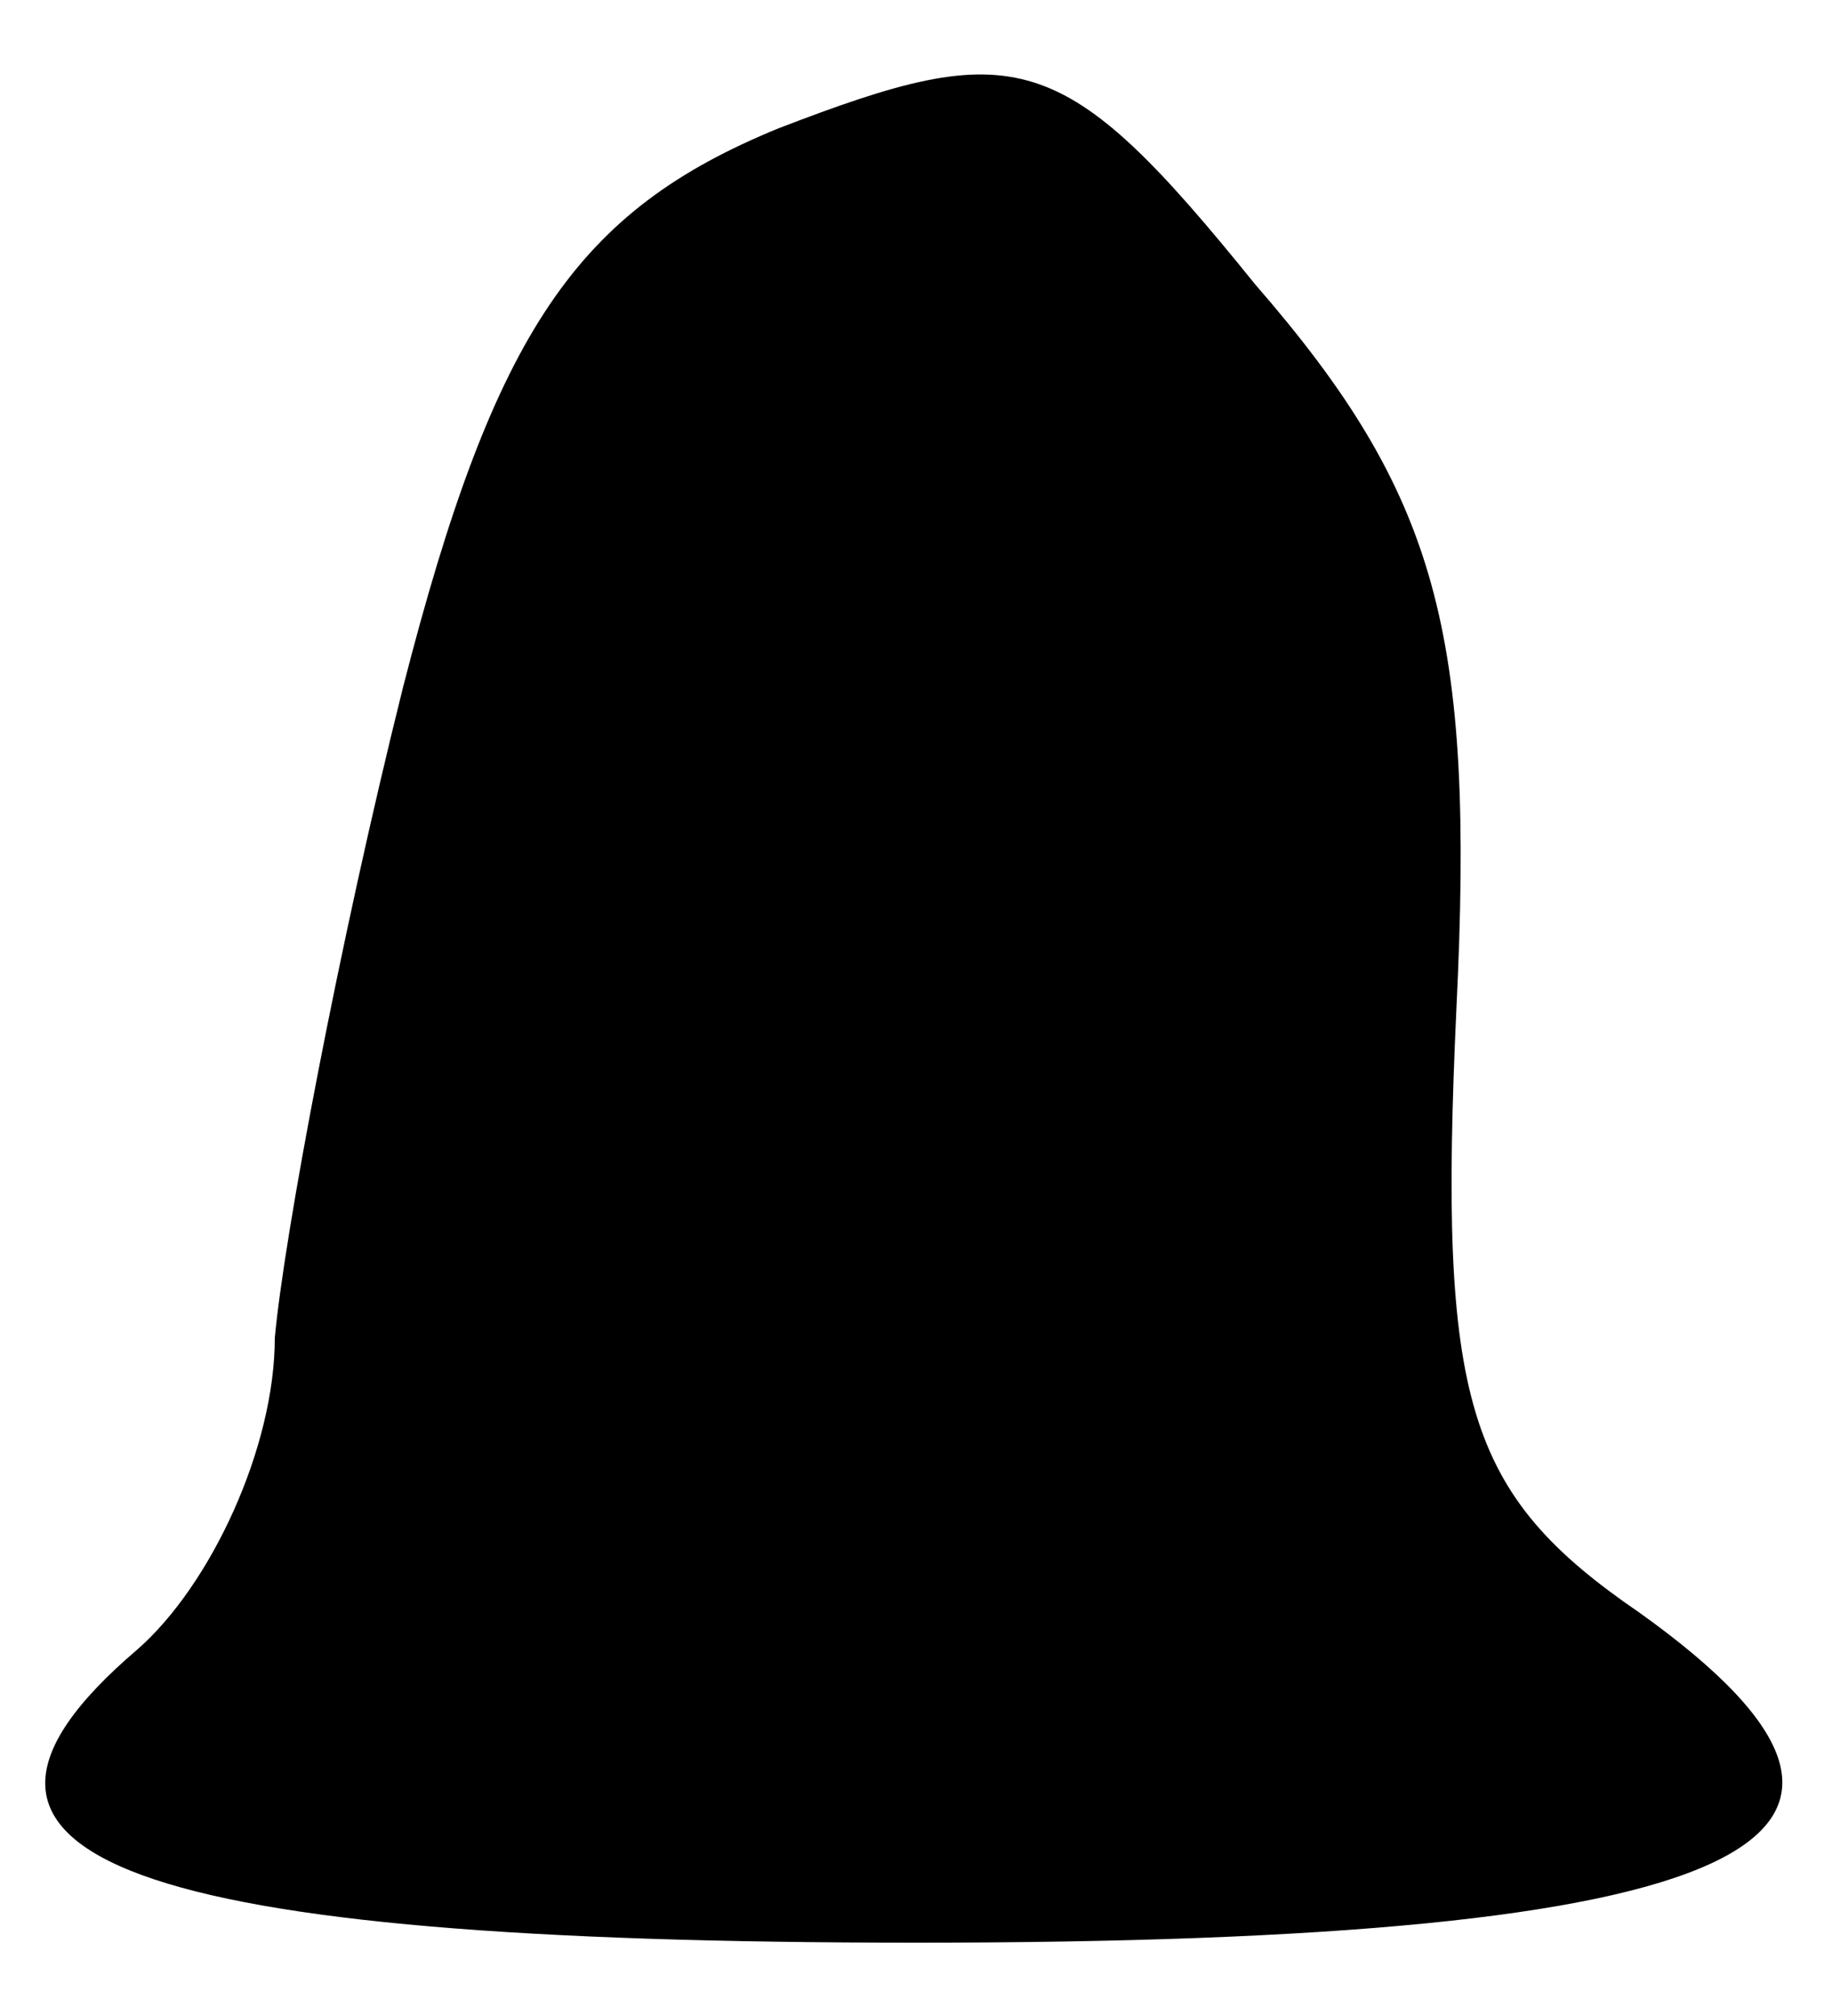 <?xml version="1.0" standalone="no"?>
<!DOCTYPE svg PUBLIC "-//W3C//DTD SVG 20010904//EN"
 "http://www.w3.org/TR/2001/REC-SVG-20010904/DTD/svg10.dtd">
<svg version="1.0" xmlns="http://www.w3.org/2000/svg"
 width="20pt" height="22pt" viewBox="0 0 20 22"
 preserveAspectRatio="xMidYMid meet">
<g transform="translate(0,22) scale(0.1,-0.1)"
fill="#000000" stroke="none">
<path fill="#000000" stroke="none" d="M85 206 c-22 -9 -31 -22 -41 -61 -7
-28 -13 -60 -14 -71 0 -12 -7 -27 -15 -34 -27 -23 0 -32 85 -32 91 0 114 11
79 36 -19 13 -22 23 -20 66 2 41 -2 56 -22 79 -21 26 -26 27 -52 17z"/>
</g>
</svg>
